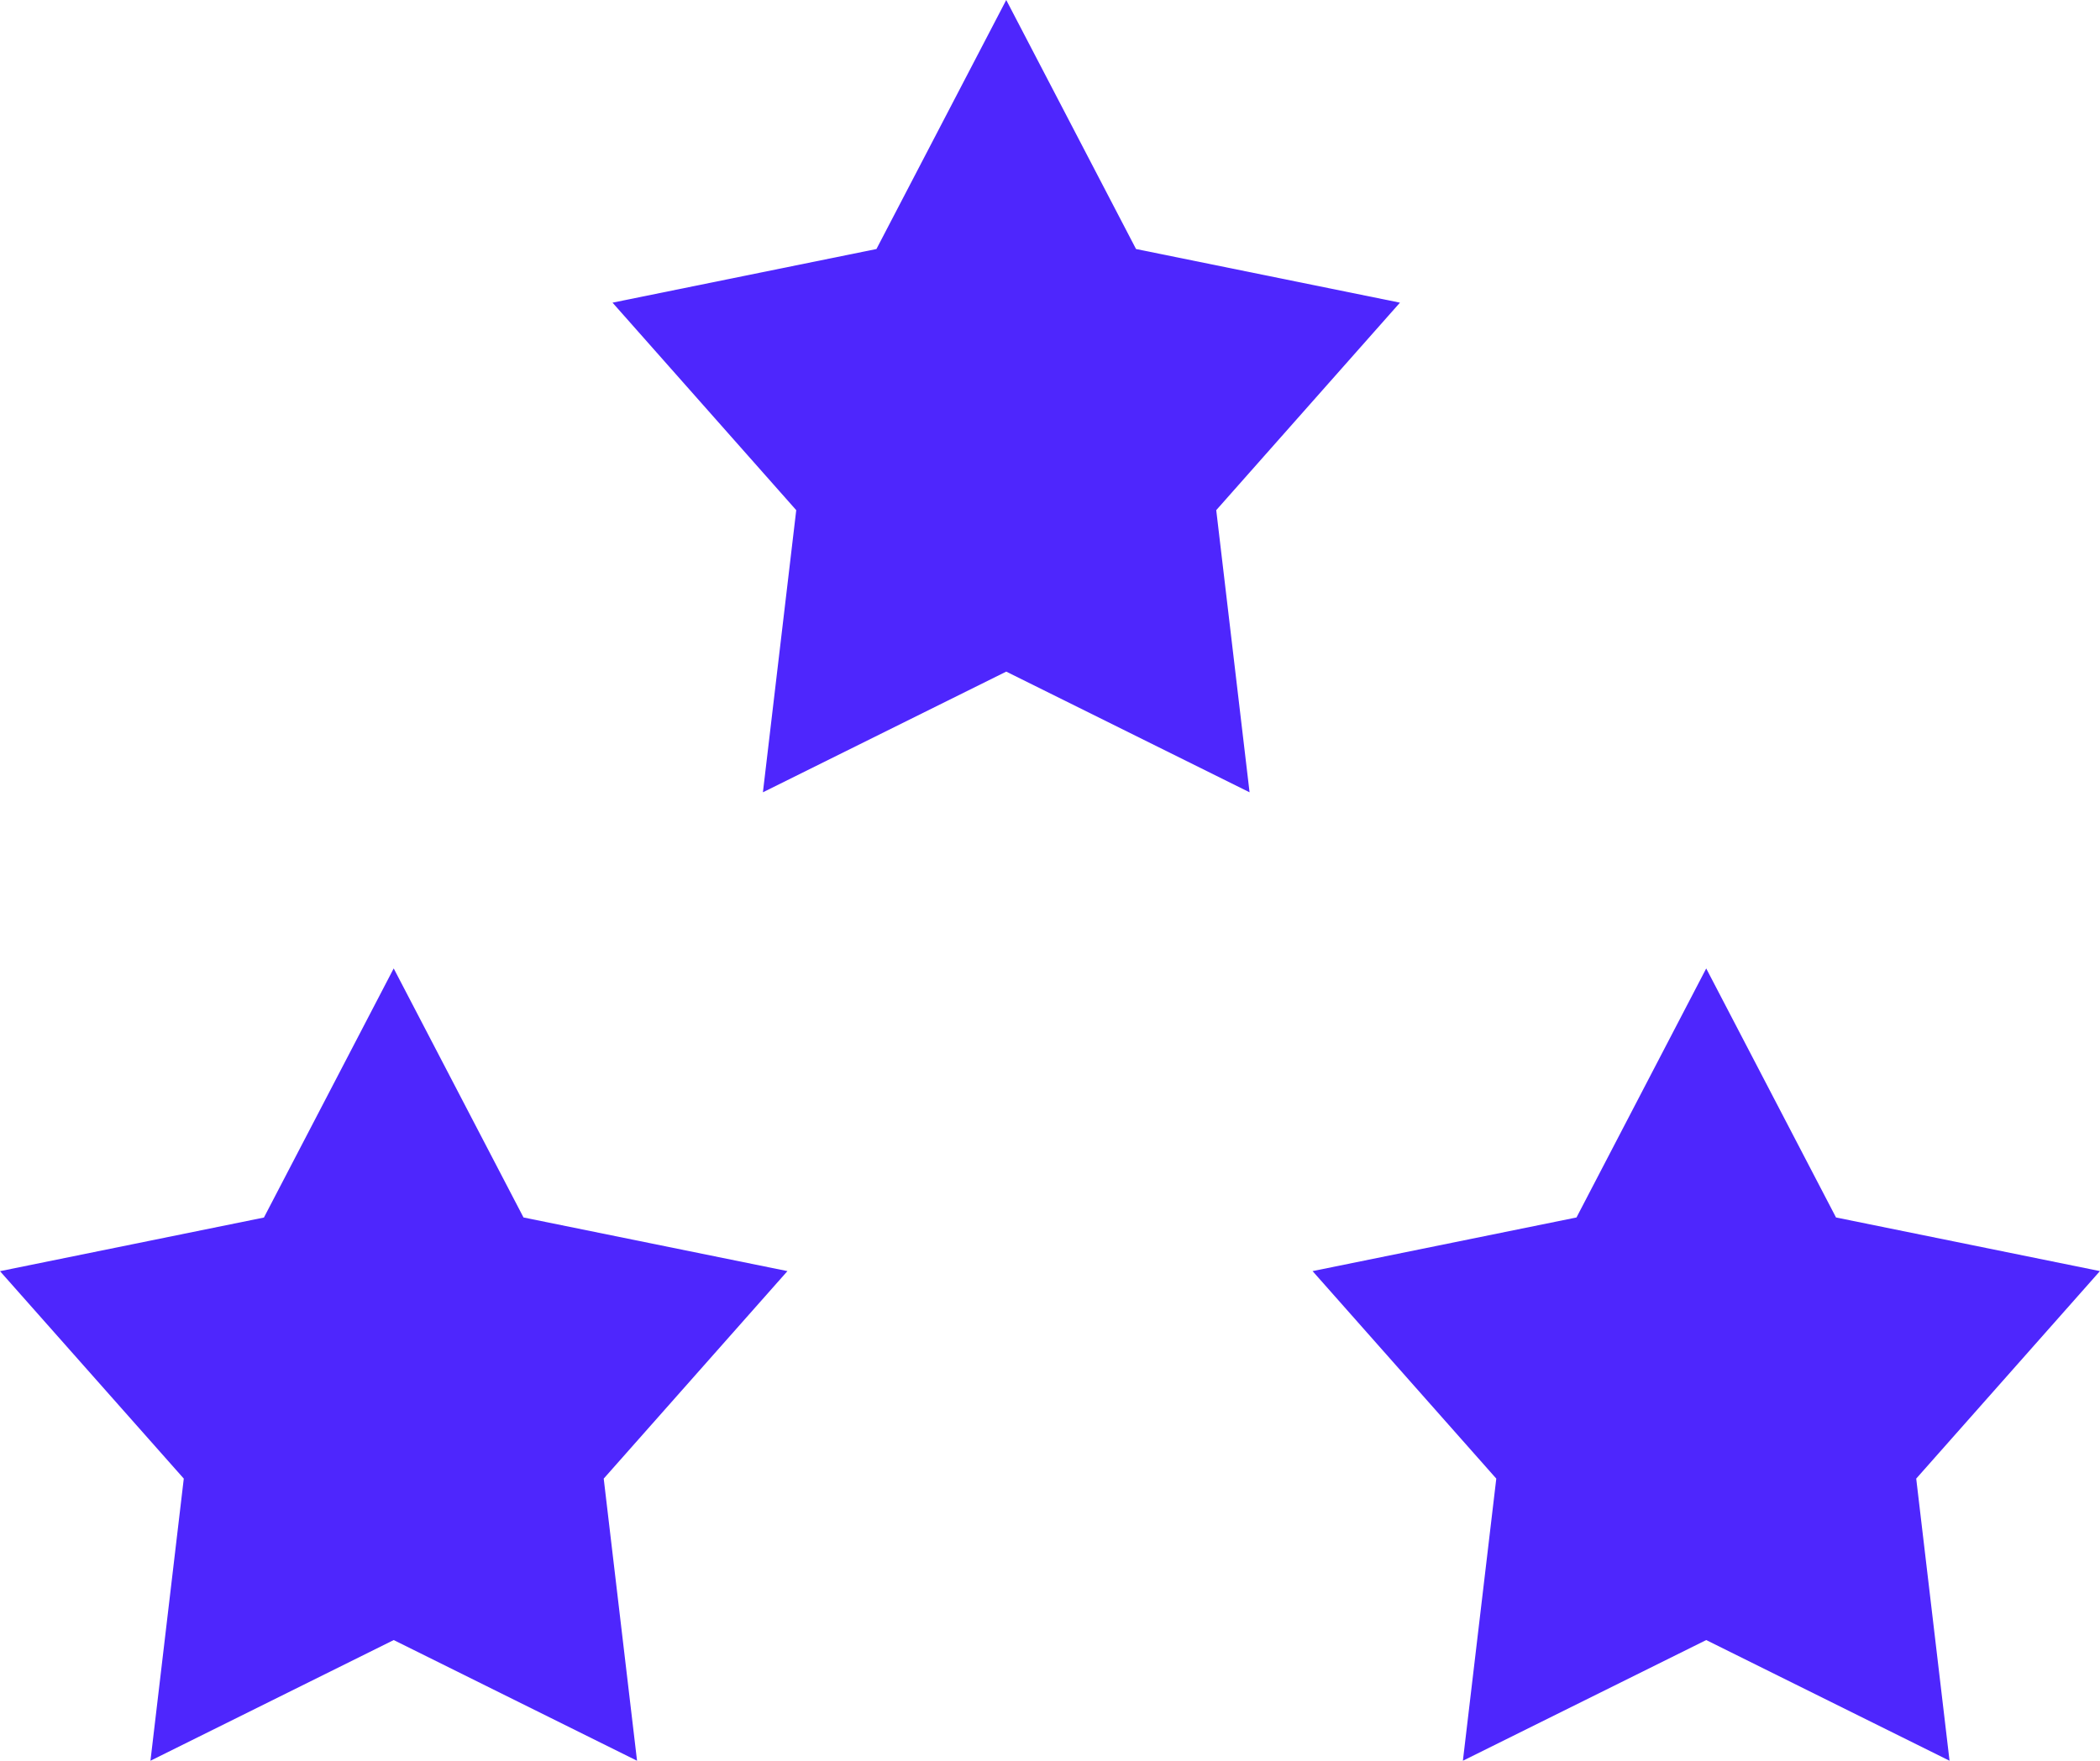<svg xmlns="http://www.w3.org/2000/svg" xmlns:xlink="http://www.w3.org/1999/xlink" width="31" height="26" viewBox="0 0 31 26"><defs><path id="27rua" d="M285.854 10l1.916 3.677 3.896.792-2.712 3.064.492 4.166-3.592-1.782-3.592 1.782.492-4.166-2.712-3.064 3.896-.792L285.854 10"/><path id="27rub" d="M276.812 24.3l1.916 3.677 3.896.792-2.712 3.064.492 4.166-3.592-1.782-3.591 1.782.492-4.166L271 28.77l3.896-.792 1.915-3.677"/><path id="27ruc" d="M296.187 24.3l1.916 3.677 3.896.792-2.712 3.064.492 4.166-3.592-1.782-3.592 1.782.493-4.166-2.712-3.064 3.896-.792 1.915-3.677"/></defs><g><g transform="translate(-271 -10)"><use fill="#4e26fd" xlink:href="#27rua"/></g><g transform="translate(-271 -10)"><use fill="#4e26fd" xlink:href="#27rub"/></g><g transform="translate(-271 -10)"><use fill="#4e26fd" xlink:href="#27ruc"/></g></g></svg>
